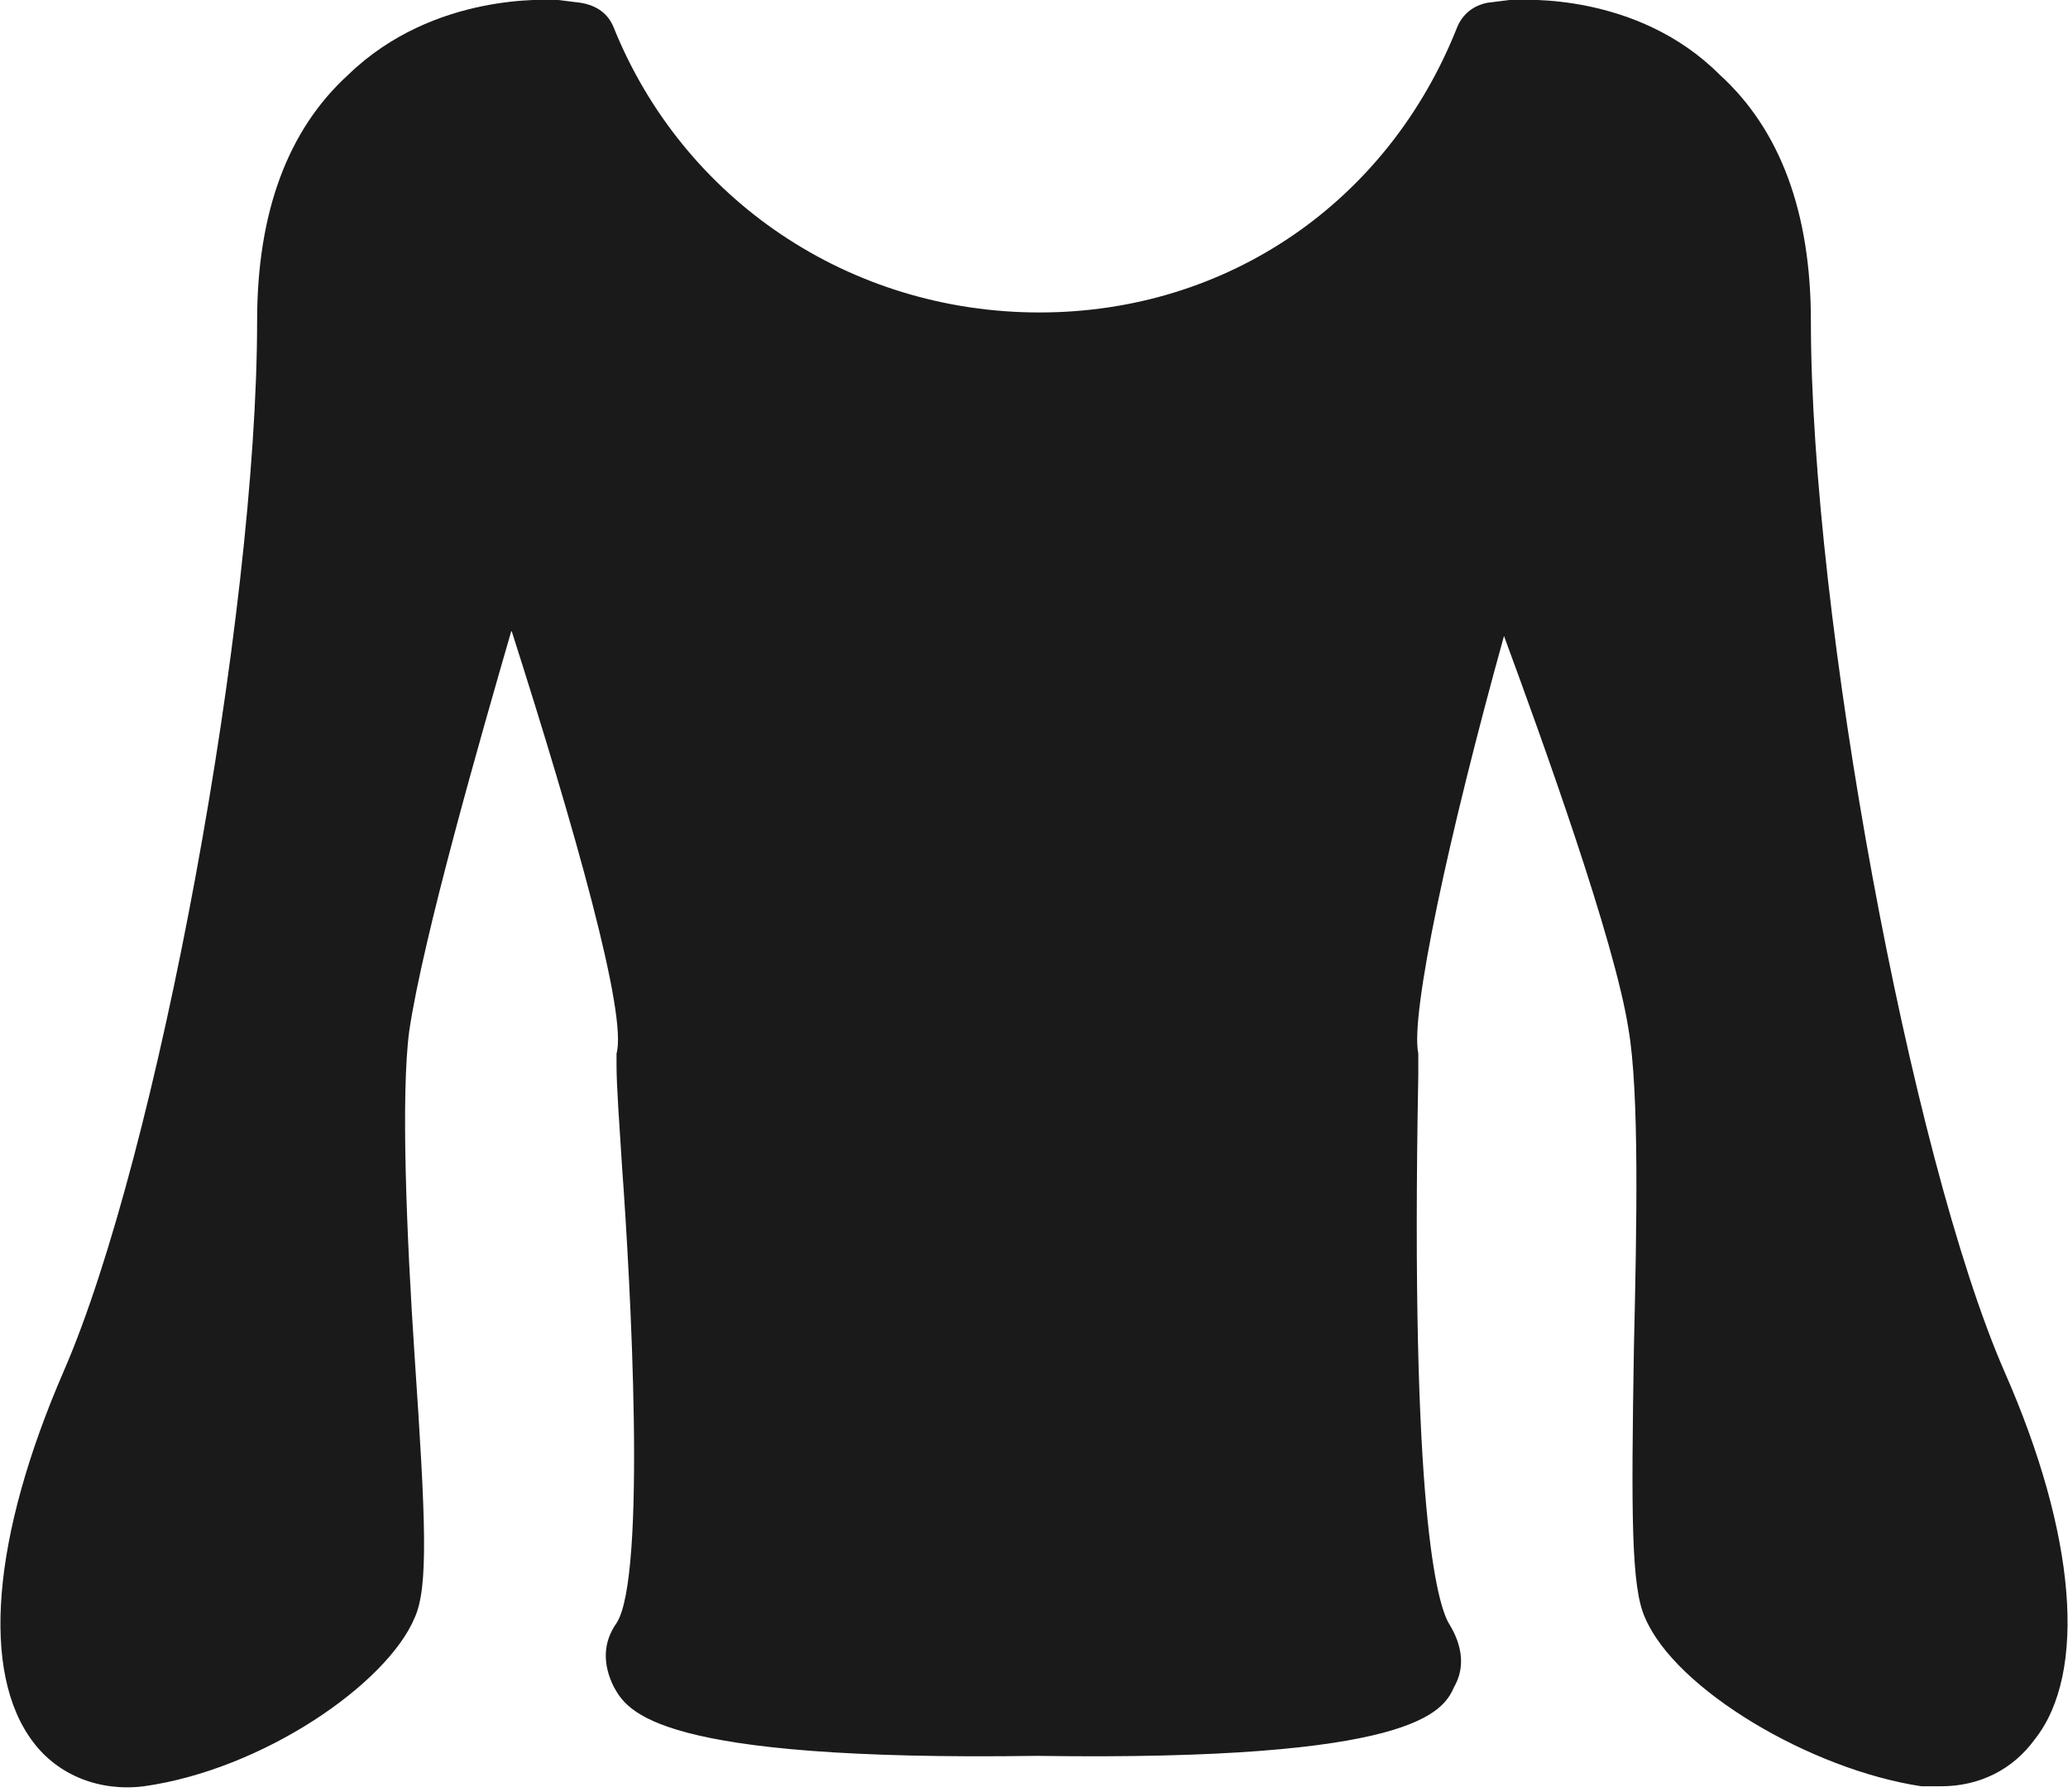 <?xml version="1.0" encoding="utf-8"?>
<!-- Generator: Adobe Illustrator 21.0.0, SVG Export Plug-In . SVG Version: 6.00 Build 0)  -->
<svg version="1.1" id="图层_1" xmlns="http://www.w3.org/2000/svg" xmlns:xlink="http://www.w3.org/1999/xlink" x="0px" y="0px"
	 viewBox="0 0 74.8 64.8" style="enable-background:new 0 0 74.8 64.8;" xml:space="preserve">
<style type="text/css">
	.st0{fill:#1A1A1A;}
</style>
<path class="st0" d="M72.5,49.6c-3.4-7.8-7-27.3-7-38c0-3.9-1.1-6.9-3.3-8.9c-3-3-7.2-2.7-7.4-2.7c-0.1,0-0.1,0-0.2,0l-0.8,0.1
	c-0.5,0.1-0.9,0.4-1.1,0.9c-2.5,6.3-8.3,10.3-15.1,10.3c-6.9,0-12.9-4.1-15.4-10.3C22,0.5,21.6,0.2,21,0.1L20.2,0h-0.1
	c-0.2,0-4.4-0.3-7.5,2.7c-2.2,2-3.3,5-3.3,8.9c0,10.7-3.6,30.2-7,38c-2.6,6-3,10.9-1.1,13.4c0.9,1.2,2.4,1.8,4,1.6
	C9.5,64,14,60.9,15,58.5c0.5-1.1,0.4-3.5,0-9.4c-0.3-4.5-0.5-9.5-0.2-11.8c0.5-3.4,2.6-10.7,3.7-14.5c2.3,7.2,4.2,13.9,3.8,15.3
	c0,0.1,0,0.3,0,0.4c0,0.8,0.1,2.1,0.2,3.7c0.3,4.1,0.9,14.8-0.2,16.5c-0.5,0.7-0.5,1.5-0.1,2.3c0.5,0.9,1.5,2.7,15.3,2.5
	c13.7,0.2,14.7-1.6,15.1-2.5c0.4-0.7,0.3-1.5-0.2-2.3c-0.4-0.7-1.4-4-1.1-19.8v-0.4c0-0.1,0-0.3,0-0.4c-0.3-1.4,1.1-7.9,3.1-15.1
	c1.4,3.8,4,11,4.5,14.2c0.4,2.3,0.3,7.2,0.2,11.5c-0.1,6.1-0.1,8.7,0.4,9.8c1.1,2.6,6,5.5,10,6.1c0.2,0,0.5,0,0.7,0
	c1.4,0,2.6-0.6,3.4-1.7C75.5,60.5,75.1,55.5,72.5,49.6z"/>
</svg>
